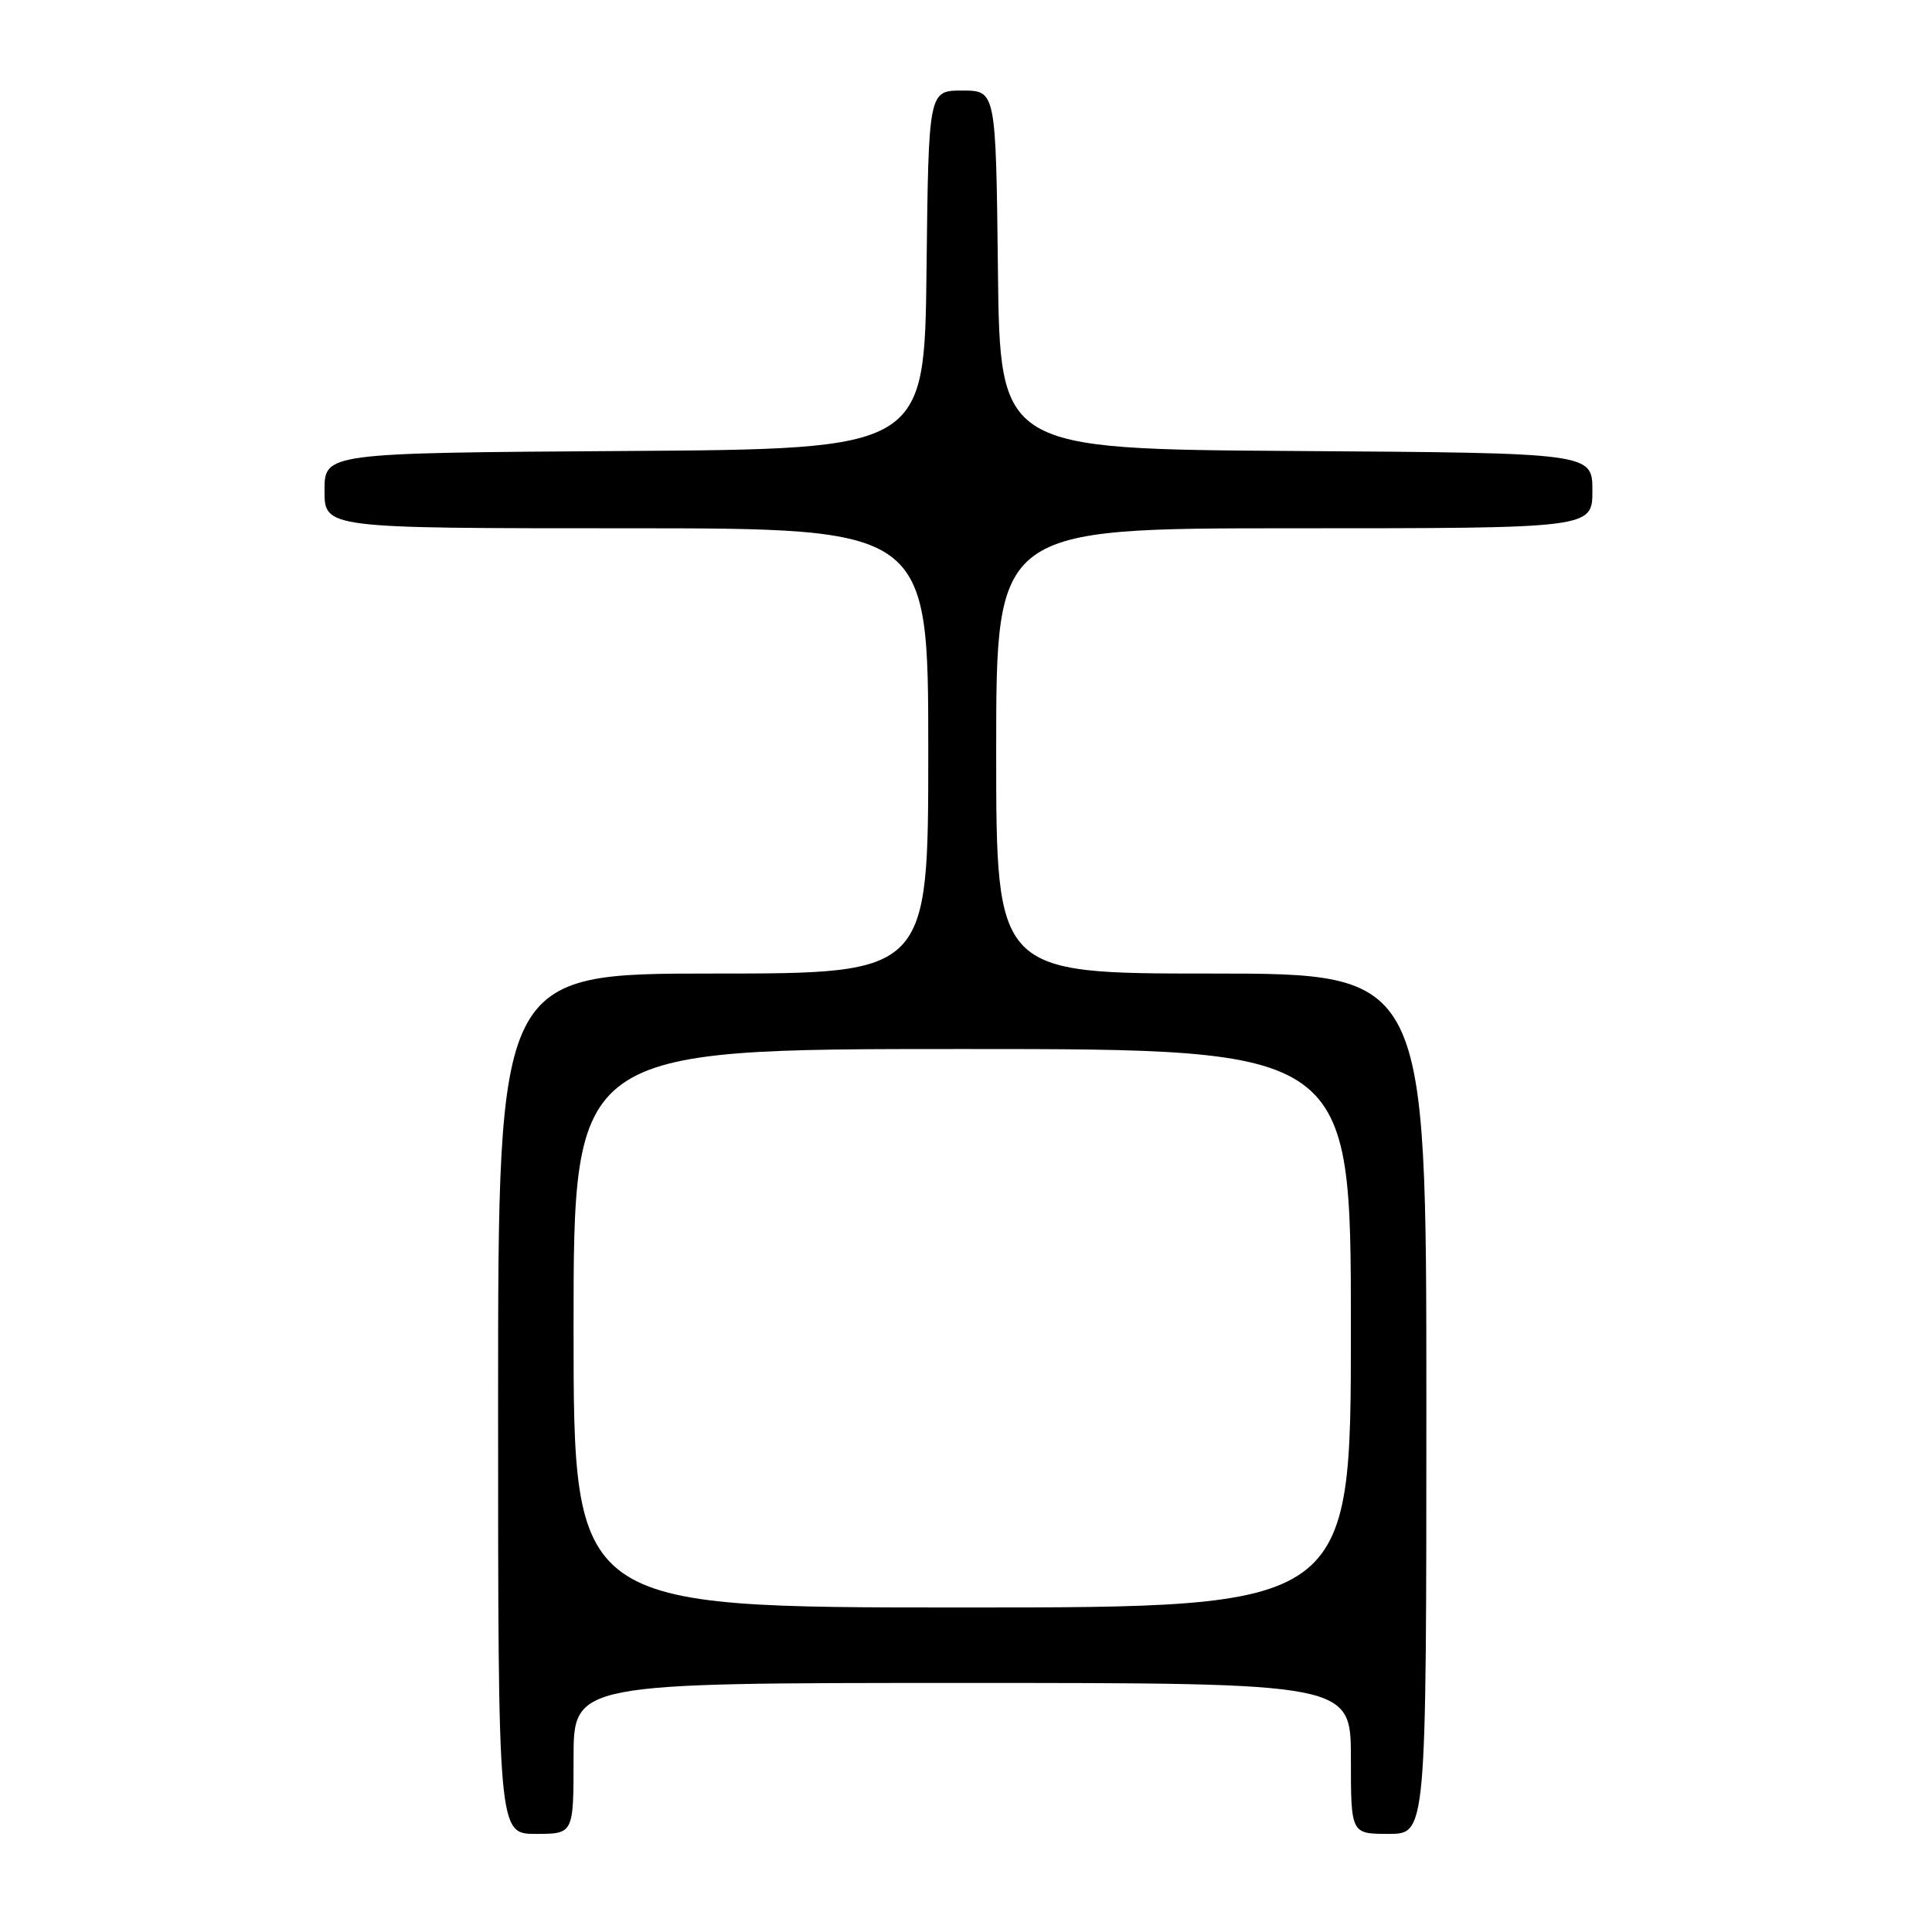 <?xml version="1.0" encoding="UTF-8" standalone="no"?>
<!DOCTYPE svg PUBLIC "-//W3C//DTD SVG 1.1//EN" "http://www.w3.org/Graphics/SVG/1.1/DTD/svg11.dtd" >
<svg xmlns="http://www.w3.org/2000/svg" xmlns:xlink="http://www.w3.org/1999/xlink" version="1.1" viewBox="0 0 256 256">
 <g >
 <path fill="currentColor"
d=" M 76.00 233.00 C 76.00 223.00 76.00 223.00 127.50 223.00 C 179.00 223.00 179.00 223.00 179.00 233.00 C 179.00 243.00 179.00 243.00 184.00 243.00 C 189.00 243.00 189.00 243.00 189.00 186.00 C 189.00 129.00 189.00 129.00 160.50 129.00 C 132.00 129.00 132.00 129.00 132.00 99.50 C 132.00 70.00 132.00 70.00 171.50 70.00 C 211.00 70.00 211.00 70.00 211.00 65.01 C 211.00 60.02 211.00 60.02 171.75 59.76 C 132.50 59.50 132.50 59.50 132.23 35.75 C 131.96 12.00 131.96 12.00 127.50 12.00 C 123.04 12.00 123.04 12.00 122.77 35.75 C 122.50 59.50 122.50 59.50 82.75 59.76 C 43.00 60.02 43.00 60.02 43.00 65.01 C 43.00 70.00 43.00 70.00 83.00 70.00 C 123.00 70.00 123.00 70.00 123.00 99.50 C 123.00 129.00 123.00 129.00 94.50 129.00 C 66.00 129.00 66.00 129.00 66.00 186.00 C 66.00 243.00 66.00 243.00 71.00 243.00 C 76.00 243.00 76.00 243.00 76.00 233.00 Z  M 76.00 176.00 C 76.00 139.00 76.00 139.00 127.50 139.00 C 179.00 139.00 179.00 139.00 179.00 176.00 C 179.00 213.00 179.00 213.00 127.50 213.00 C 76.00 213.00 76.00 213.00 76.00 176.00 Z "/>
</g>
</svg>